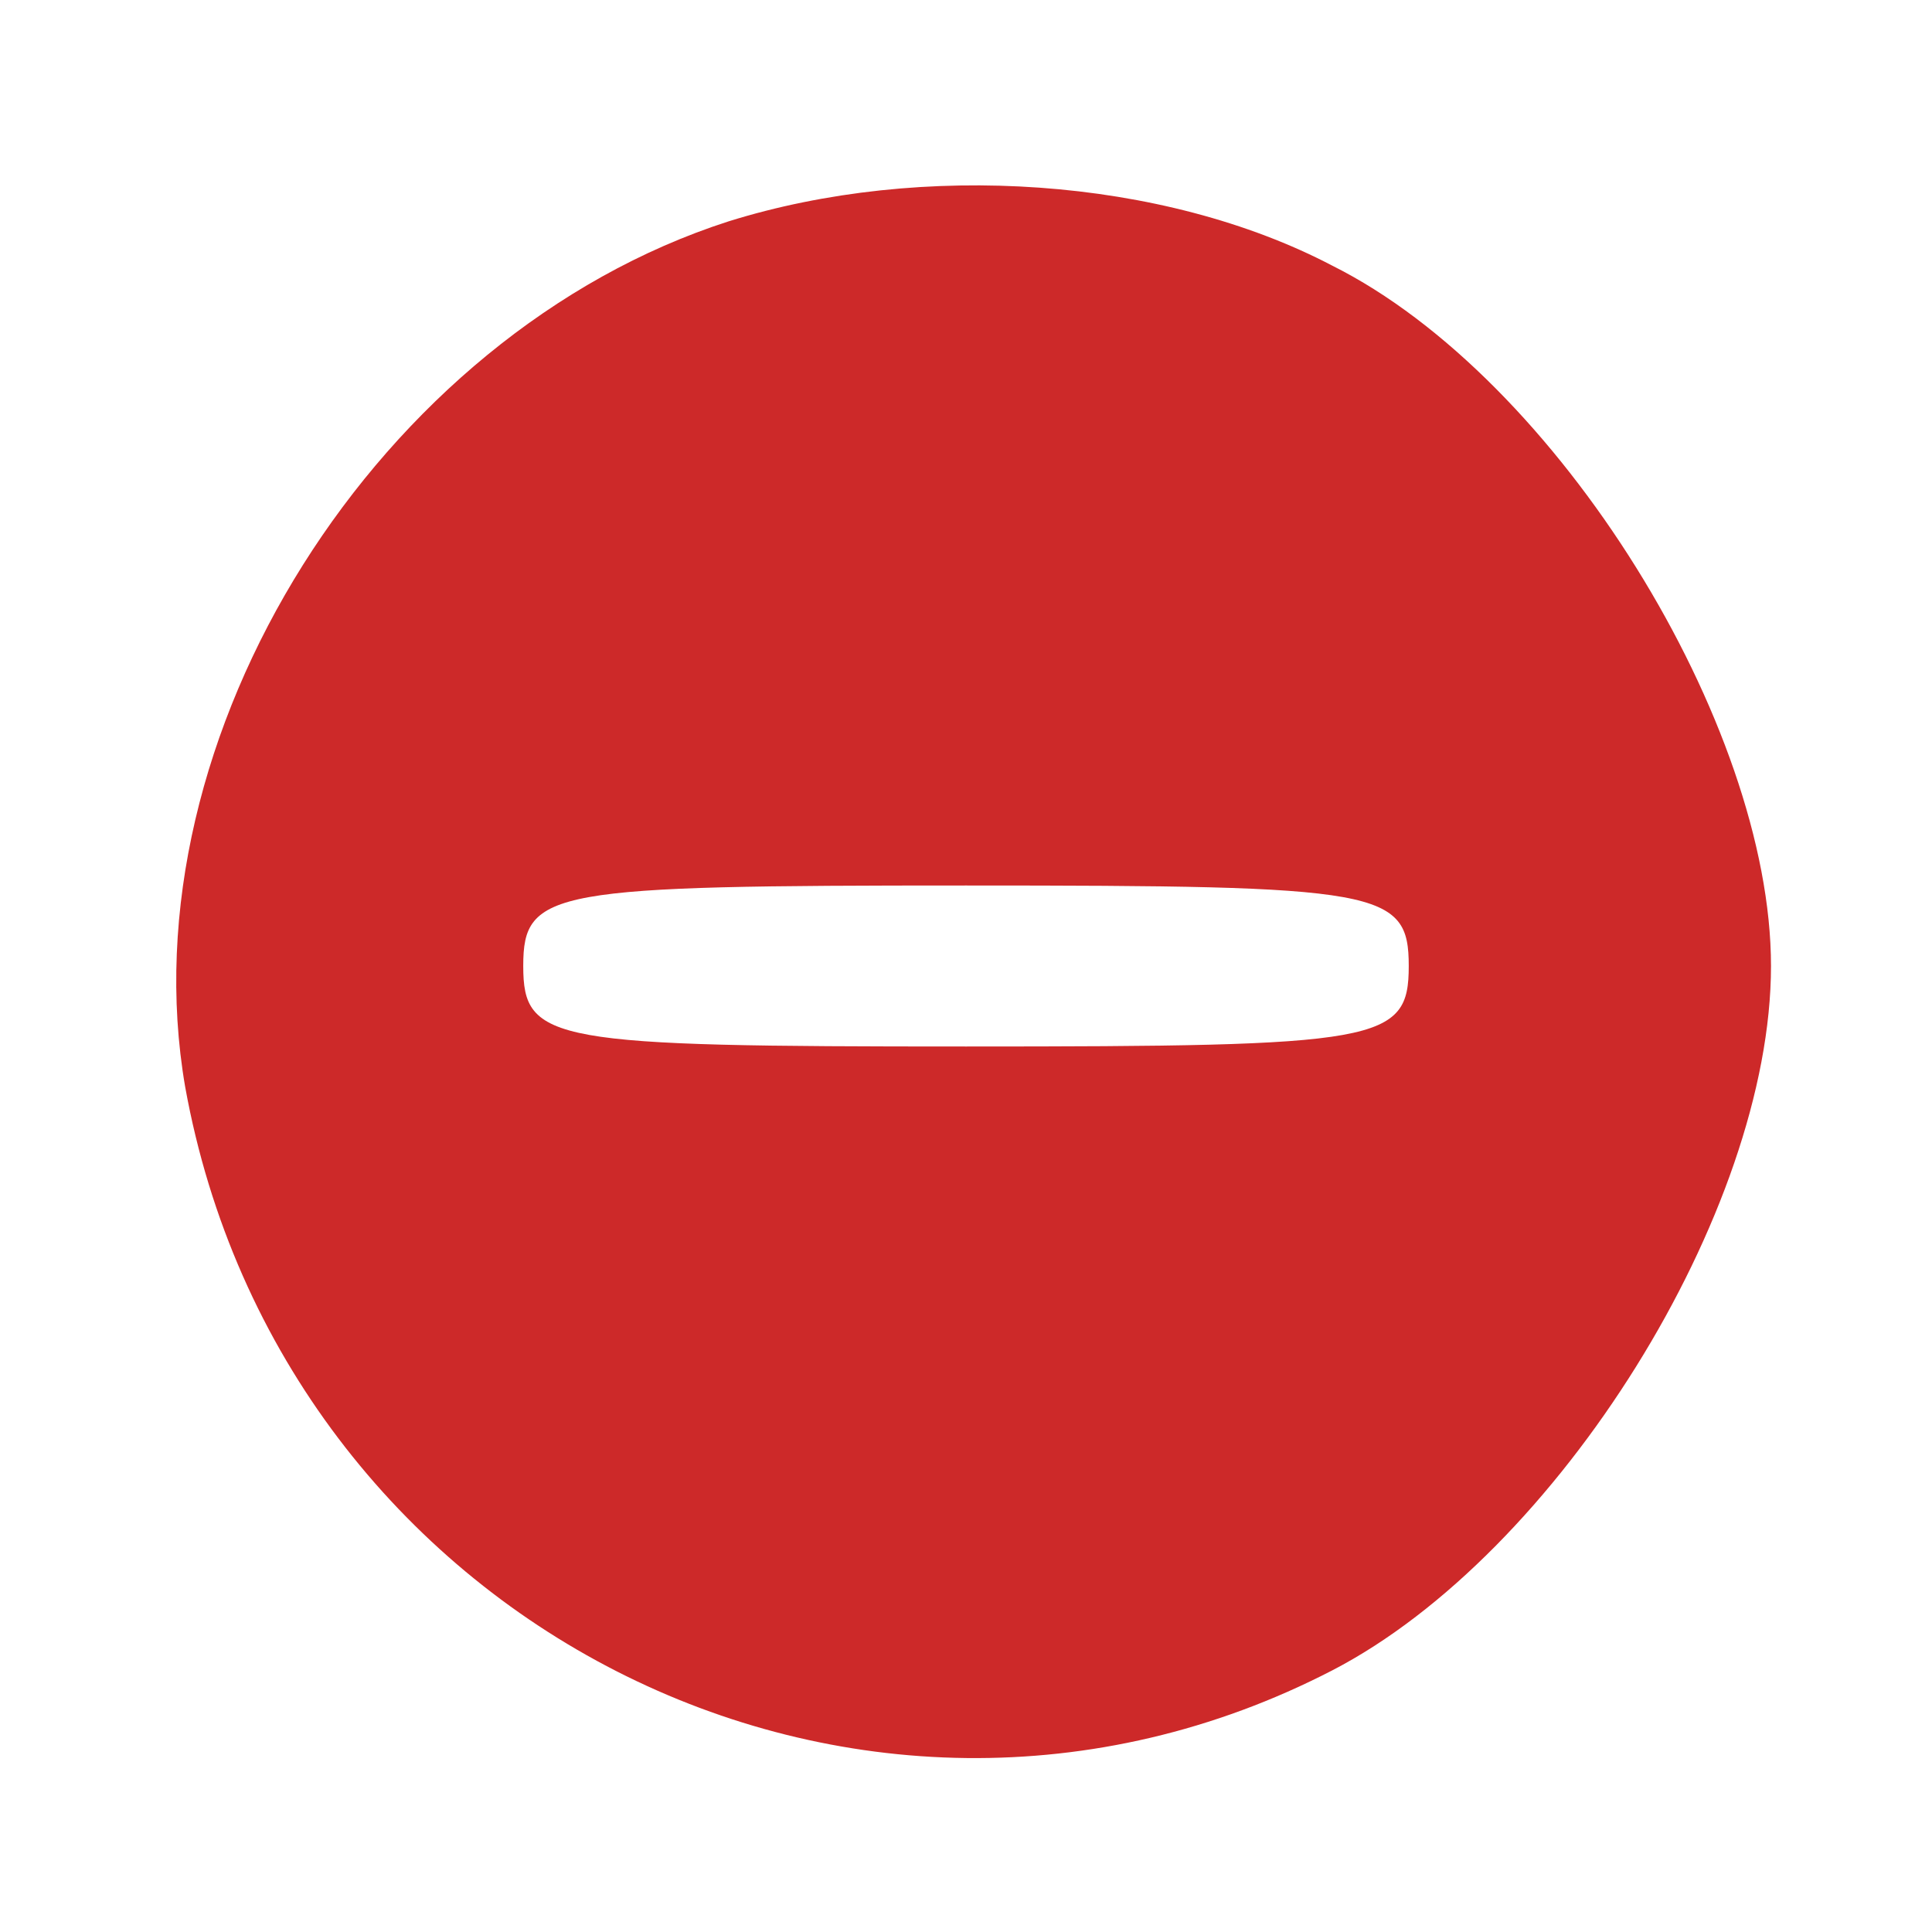 <?xml version="1.0" standalone="no"?>
<!DOCTYPE svg PUBLIC "-//W3C//DTD SVG 20010904//EN"
 "http://www.w3.org/TR/2001/REC-SVG-20010904/DTD/svg10.dtd">
<svg version="1.0" xmlns="http://www.w3.org/2000/svg"
 width="48pt" height="48pt" viewBox="0 0 48 48"
 preserveAspectRatio="xMidYMid meet">

<g transform="translate(0,48) scale(0.1,-0.1)"
fill="#cd2929" stroke="none">
<path d="M181 425 c-87 -28 -150 -128 -135 -215 24 -133 167 -206 285 -145 56
29 109 114 109 175 0 60 -53 146 -109 174 -42 22 -102 26 -150 11z m169 -185
c0 -19 -7 -20 -110 -20 -103 0 -110 1 -110 20 0 19 7 20 110 20 103 0 110 -1
110 -20z"/>
</g>
</svg>
